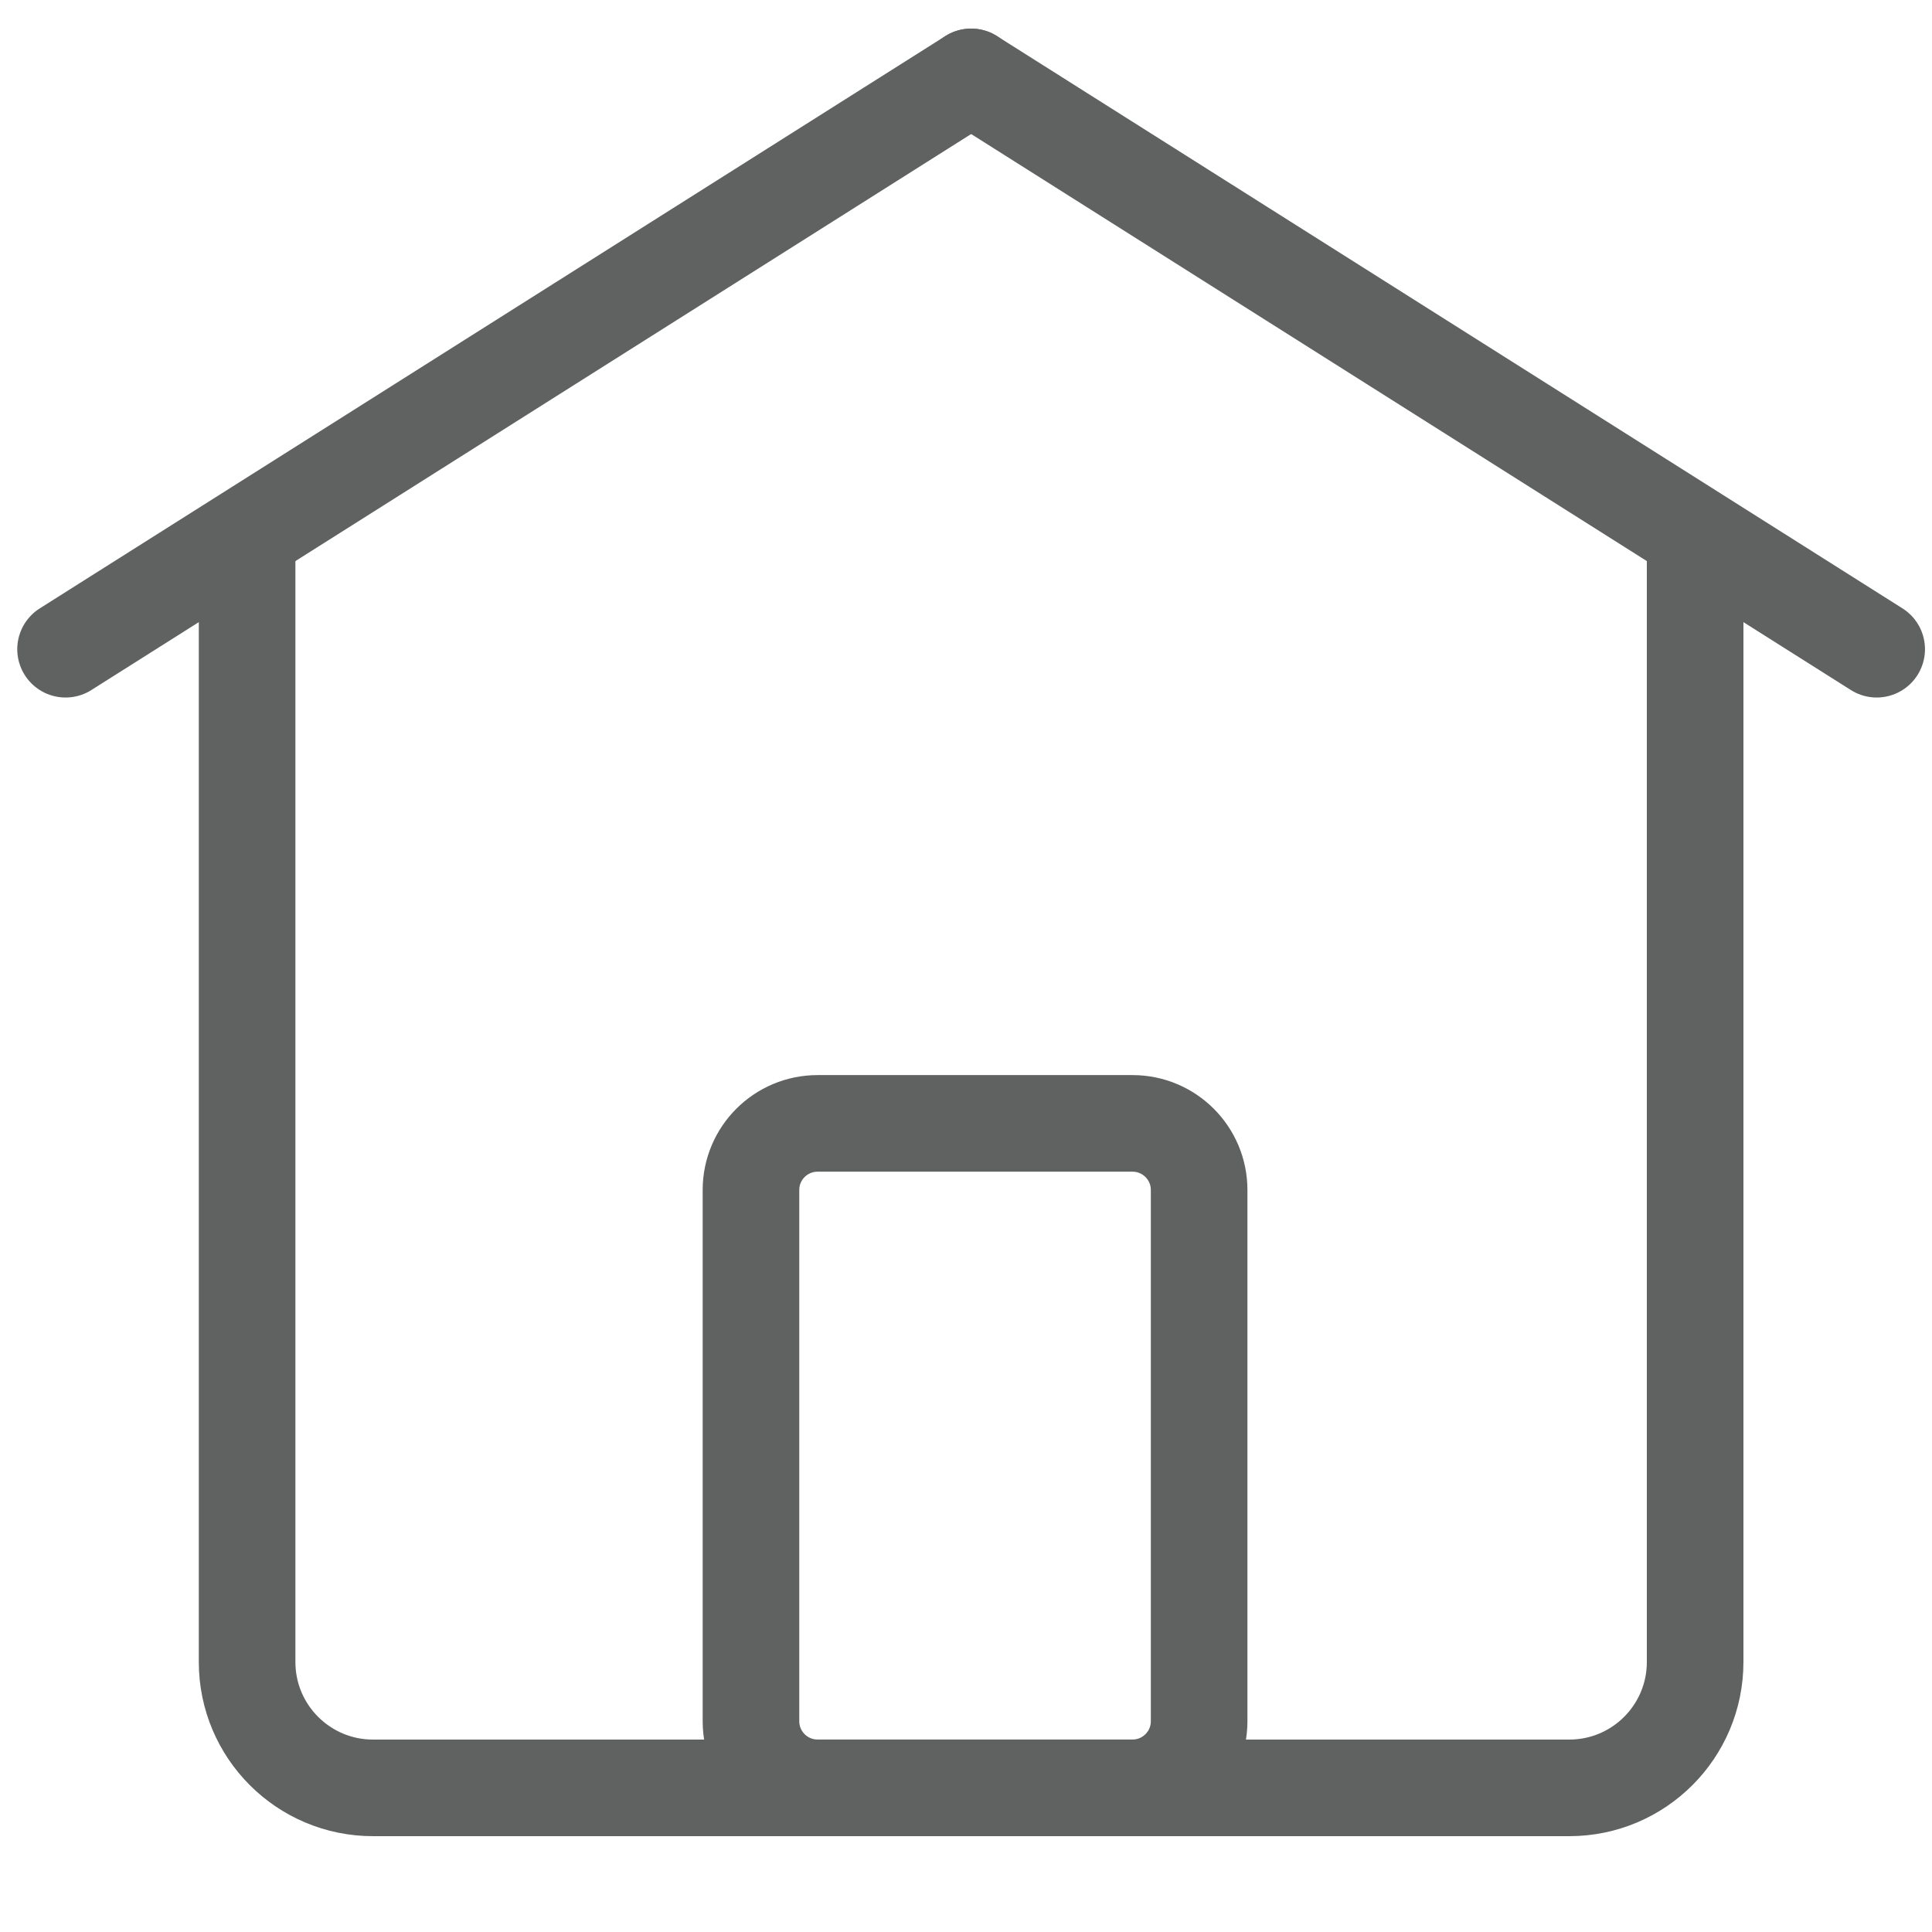 <?xml version="1.0" encoding="utf-8"?>
<!-- Generator: Adobe Illustrator 17.0.0, SVG Export Plug-In . SVG Version: 6.00 Build 0)  -->
<!DOCTYPE svg PUBLIC "-//W3C//DTD SVG 1.1//EN" "http://www.w3.org/Graphics/SVG/1.1/DTD/svg11.dtd">
<svg version="1.1" id="Layer_1" xmlns="http://www.w3.org/2000/svg" xmlns:xlink="http://www.w3.org/1999/xlink" x="0px" y="0px"
	 width="30px" height="30px" viewBox="0 0 30 30" enable-background="new 0 0 30 30" xml:space="preserve">
<g>
	<path fill="none" stroke="#606161" stroke-width="1.5" stroke-linecap="round" stroke-linejoin="round" stroke-miterlimit="10" d="
		M26.322,8.642v17.165c0,1.08-0.875,1.955-1.955,1.955H5.792c-1.08,0-1.955-0.875-1.955-1.955V8.642"/>
	
		<line fill="none" stroke="#606161" stroke-width="1.5" stroke-linecap="round" stroke-linejoin="round" stroke-miterlimit="10" x1="1.018" y1="10.081" x2="15.08" y2="1.194"/>
	
		<line fill="none" stroke="#606161" stroke-width="1.5" stroke-linecap="round" stroke-linejoin="round" stroke-miterlimit="10" x1="29.141" y1="10.081" x2="15.08" y2="1.194"/>
	<path fill="none" stroke="#606161" stroke-width="1.5" stroke-linecap="round" stroke-linejoin="round" stroke-miterlimit="10" d="
		M18.62,26.727c0,0.571-0.463,1.034-1.034,1.034h-4.891c-0.571,0-1.034-0.463-1.034-1.034v-8.249c0-0.571,0.463-1.034,1.034-1.034
		h4.891c0.571,0,1.034,0.463,1.034,1.034V26.727z"/>
</g>
</svg>

